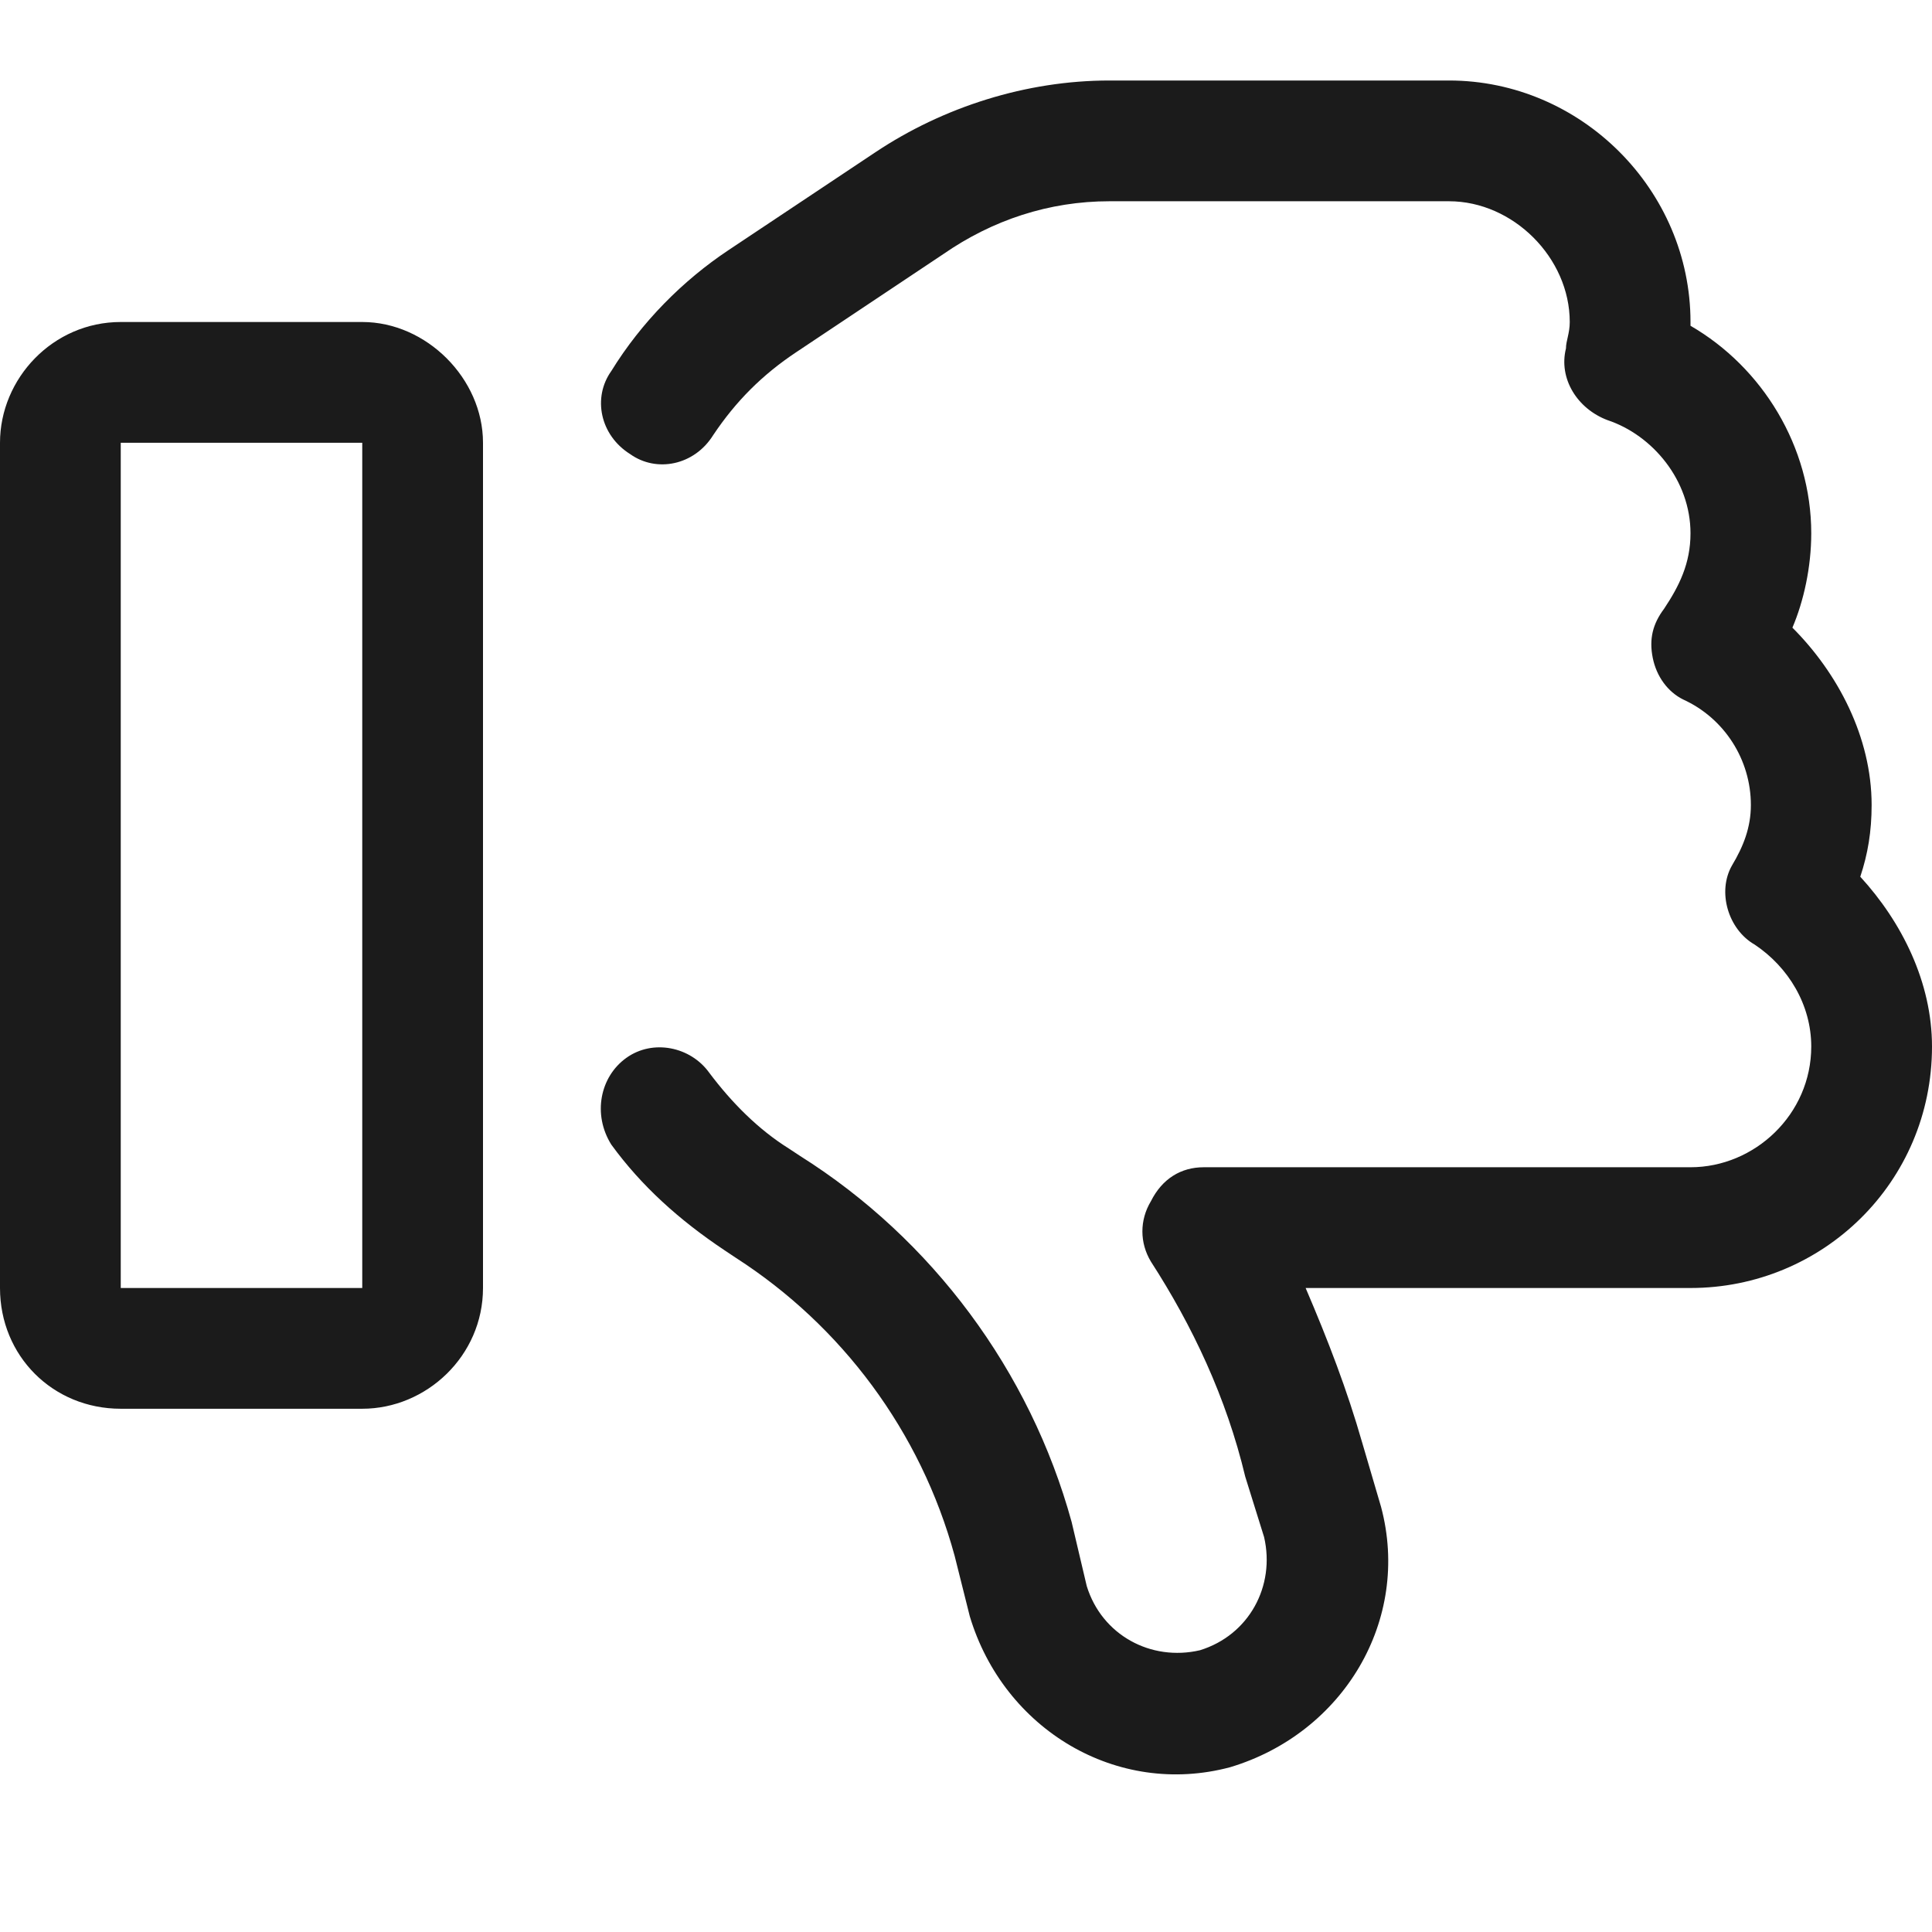 <svg width="24" height="24" viewBox="0 0 24 24" fill="none" xmlns="http://www.w3.org/2000/svg">
<g id="Size=Medium">
<path id="Vector" d="M13.5 19.703C13.688 20.312 14.297 20.641 14.906 20.5C15.516 20.312 15.844 19.703 15.703 19.094L15.469 18.344C15.234 17.359 14.812 16.469 14.297 15.672C14.156 15.438 14.156 15.156 14.297 14.922C14.438 14.641 14.672 14.5 14.953 14.5H21C21.797 14.5 22.5 13.844 22.5 13C22.5 12.484 22.219 12.016 21.797 11.734C21.469 11.547 21.328 11.078 21.516 10.75C21.656 10.516 21.75 10.281 21.75 10C21.75 9.438 21.422 8.922 20.906 8.688C20.719 8.594 20.578 8.406 20.531 8.172C20.484 7.938 20.531 7.75 20.672 7.562C20.859 7.281 21 7 21 6.625C21 5.969 20.531 5.406 19.969 5.219C19.594 5.078 19.359 4.703 19.453 4.328C19.453 4.234 19.5 4.141 19.5 4C19.5 3.203 18.797 2.5 18 2.5H13.781C13.031 2.5 12.328 2.734 11.719 3.156L9.891 4.375C9.469 4.656 9.141 4.984 8.859 5.406C8.625 5.781 8.156 5.875 7.828 5.641C7.453 5.406 7.359 4.938 7.594 4.609C7.969 4 8.484 3.484 9.047 3.109L10.875 1.891C11.719 1.328 12.75 1 13.781 1H18C19.641 1 21 2.359 21 4V4.047C21.891 4.562 22.5 5.547 22.5 6.625C22.5 7.047 22.406 7.469 22.266 7.797C22.828 8.359 23.25 9.156 23.25 10C23.25 10.328 23.203 10.609 23.109 10.891C23.625 11.453 24 12.203 24 13C24 14.688 22.641 16 21 16H16.219C16.5 16.656 16.734 17.266 16.922 17.922L17.156 18.719C17.531 20.125 16.688 21.531 15.281 21.953C13.875 22.328 12.469 21.484 12.047 20.078L11.859 19.328C11.438 17.781 10.453 16.469 9.141 15.625L9 15.531L9.375 14.922L9 15.531C8.438 15.156 7.969 14.734 7.594 14.219C7.359 13.844 7.453 13.375 7.781 13.141C8.109 12.906 8.578 13 8.812 13.328C9.094 13.703 9.422 14.031 9.797 14.266L9.938 14.359C11.578 15.391 12.797 17.031 13.312 18.906L13.5 19.703ZM1.5 16H4.5V5.5H1.5V16ZM0 16V5.5C0 4.703 0.656 4 1.5 4H4.5C5.297 4 6 4.703 6 5.5V16C6 16.844 5.297 17.5 4.5 17.5H1.5C0.656 17.5 0 16.844 0 16Z" fill="#1B1B1B"/>
</g>
</svg>
